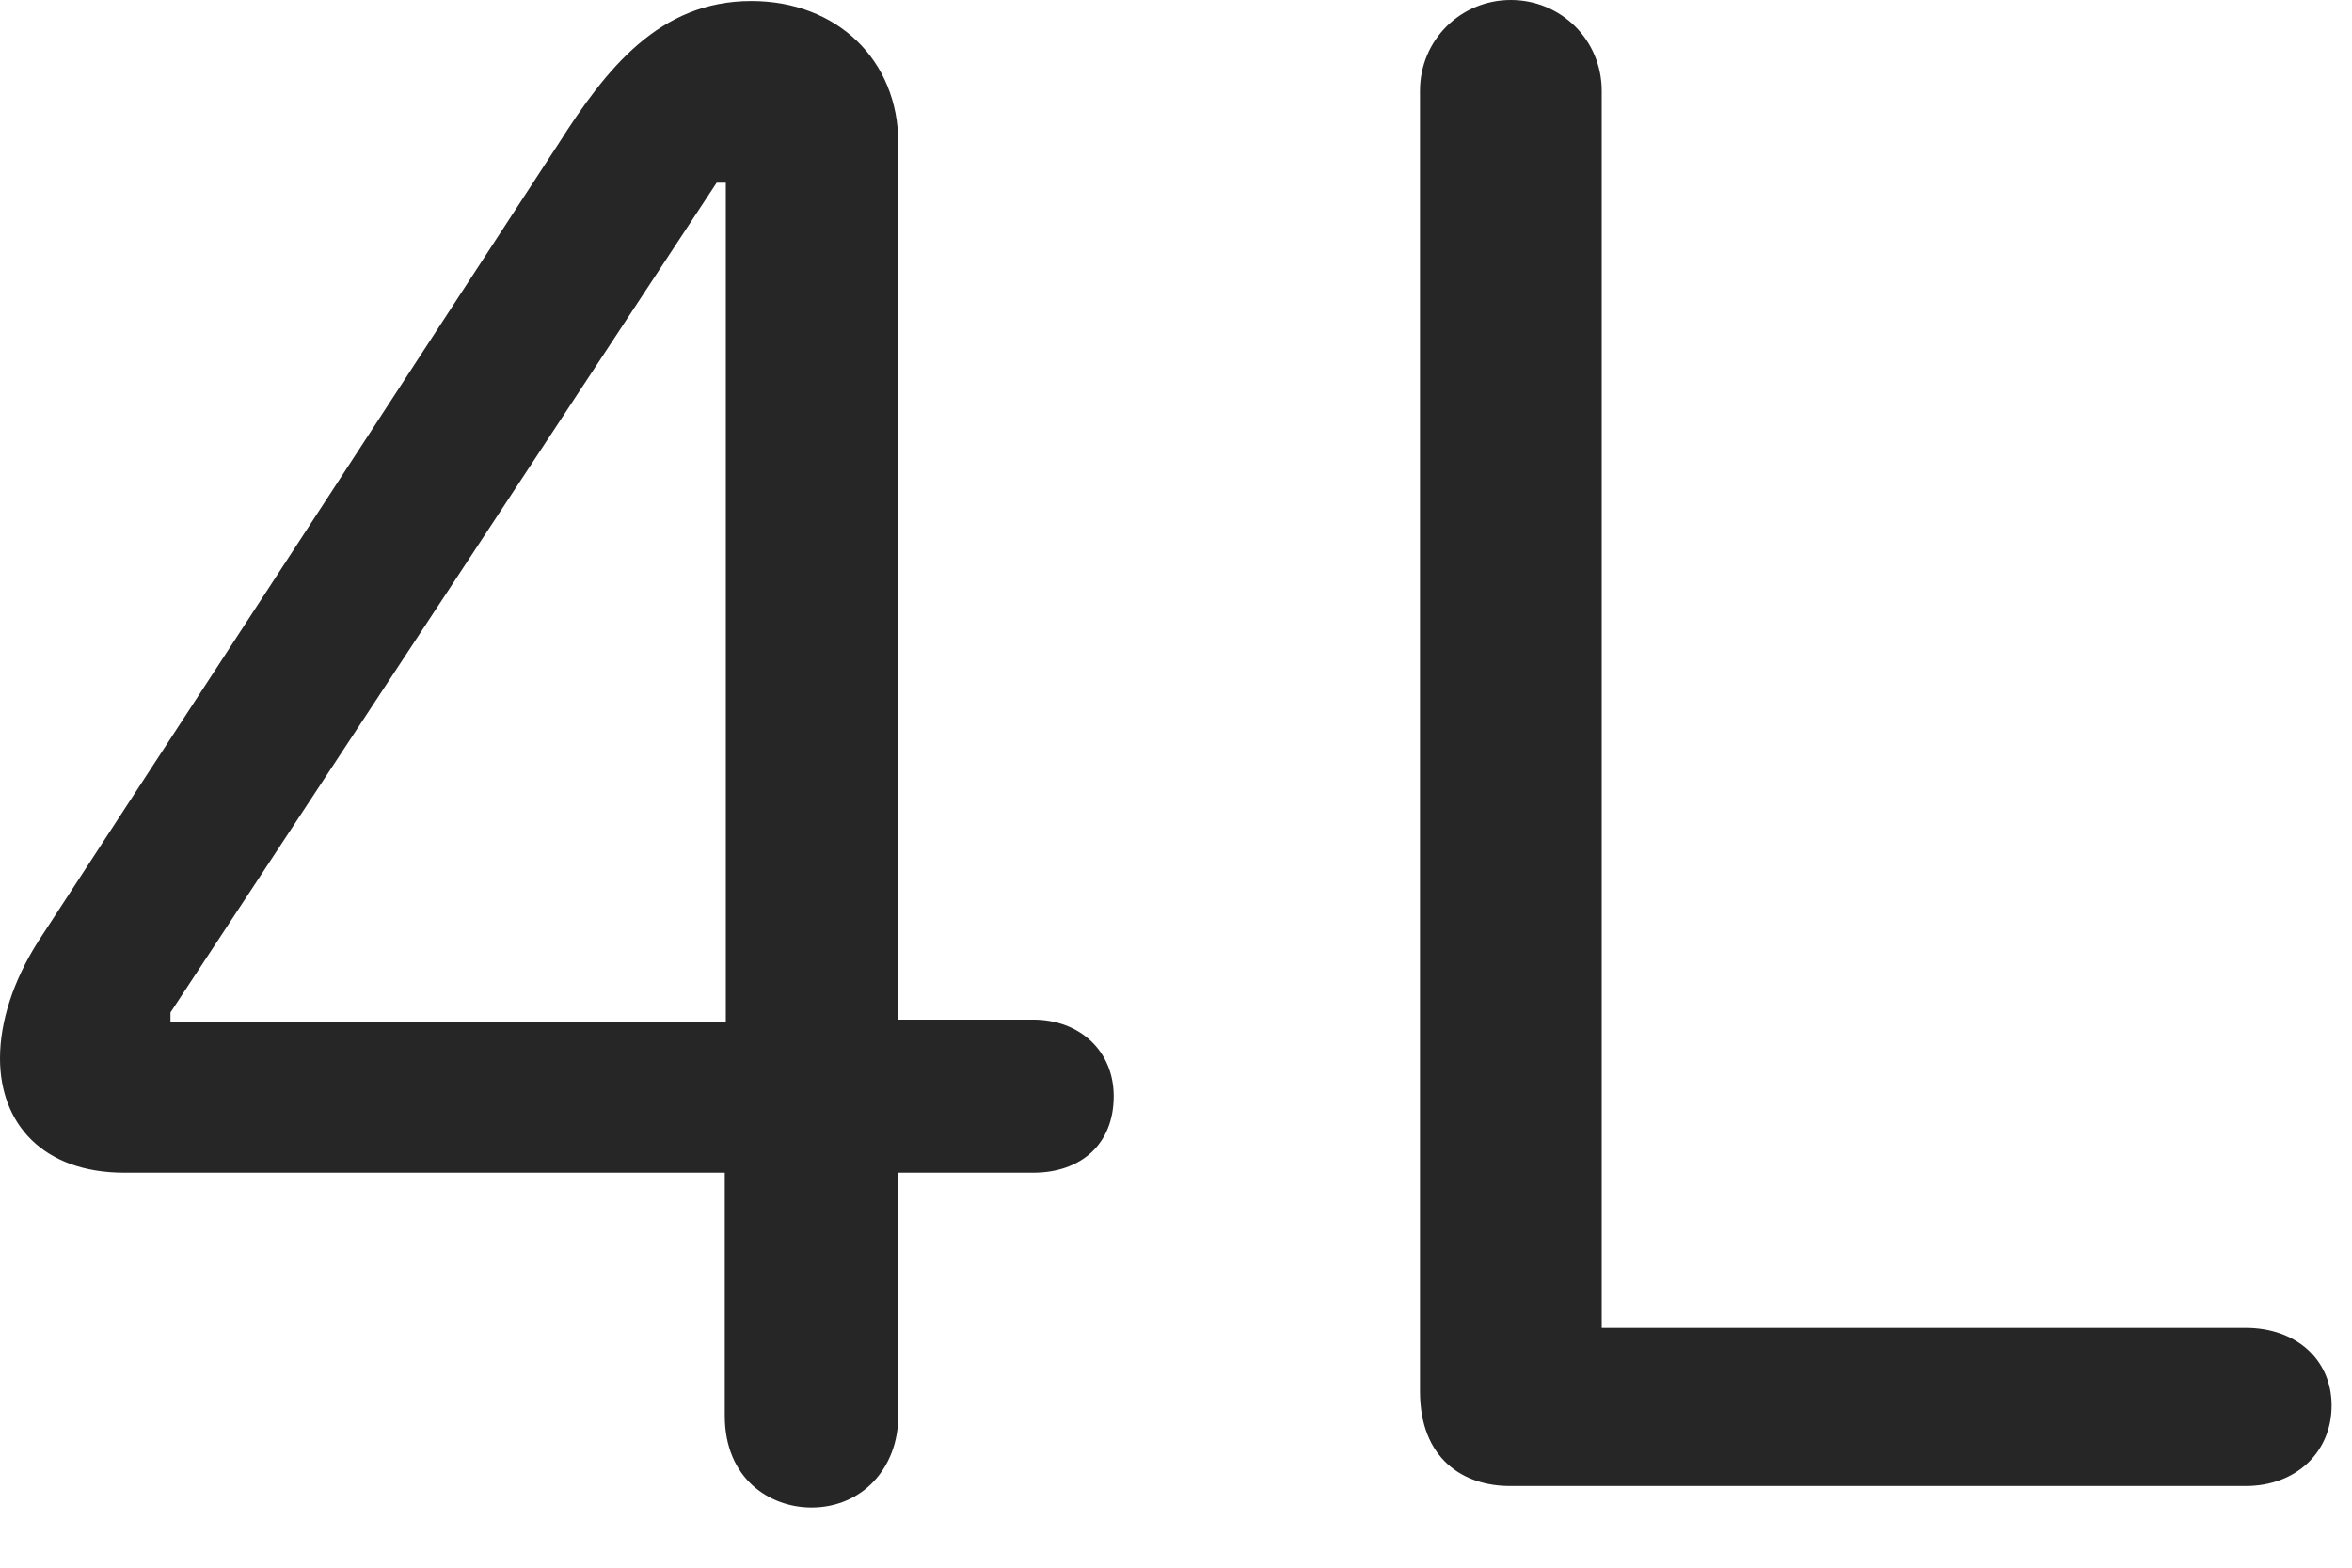 <svg width="27" height="18" viewBox="0 0 27 18" fill="none" xmlns="http://www.w3.org/2000/svg">
<path d="M9.316 17.309C9.891 17.309 10.312 16.863 10.312 16.254V13.465H11.859C12.41 13.465 12.785 13.137 12.785 12.586C12.785 12.07 12.398 11.707 11.859 11.707H10.312V1.641C10.312 0.691 9.609 0.012 8.625 0.012C7.57 0.012 6.961 0.785 6.41 1.652L0.434 10.816C0.152 11.262 0 11.73 0 12.152C0 12.902 0.492 13.465 1.43 13.465H8.32V16.254C8.32 16.98 8.836 17.309 9.316 17.309ZM8.332 11.73H1.957V11.625L8.227 2.098H8.332V11.73ZM17.332 17.062H25.781C26.355 17.062 26.766 16.676 26.766 16.137C26.766 15.609 26.355 15.246 25.781 15.246H18.387V1.043C18.387 0.457 17.918 0 17.344 0C16.77 0 16.301 0.457 16.301 1.043V15.973C16.301 16.758 16.805 17.062 17.332 17.062Z" fill="black" fill-opacity="0.85"/>
</svg>
